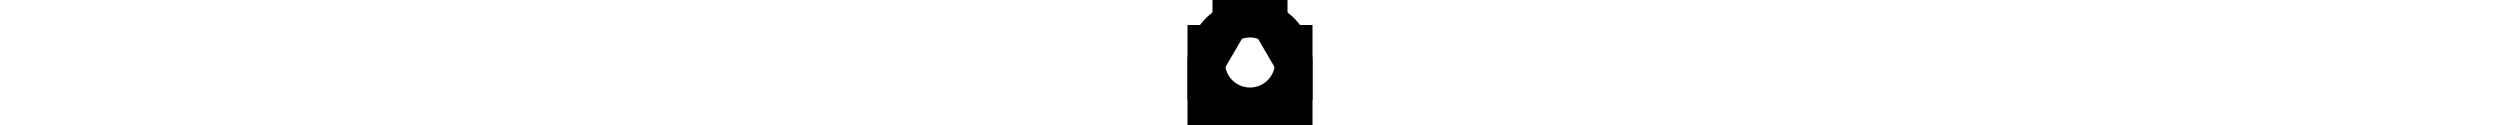 <svg width="200" viewBox="0 0 10 10" xmlns="http://www.w3.org/2000/svg" version="1.1">
    <rect x="0" y="0" width="10" height="10" fill="#fff"></rect>
    <path title="two-rects" d="M0,2 v6 h2 v-6 Z M8,2 v6 h2 v-6 Z" style="fill:#000"
        transform="rotate(90 5 5)"></path>
    <path title="rect-hole"
        d="M0,2 v6 h10 v-6 Z M5,5 m -2,0
            a2,2 0 1,0 4,0
            a2,2 0 1,0 -4,0"
        fill-rule="evenodd" style="fill:#000" transform="rotate(0 5 5)"></path>
    <path title="tri-hole"
        d="M0,0 v5
            a1,1 0 0,0 10,0
            v-5 Z M 5,8 L 8.5,2 L 1.5,2 Z"
        fill-rule="evenodd" style="fill:#000" transform="rotate(180 5 5)"></path>
</svg>